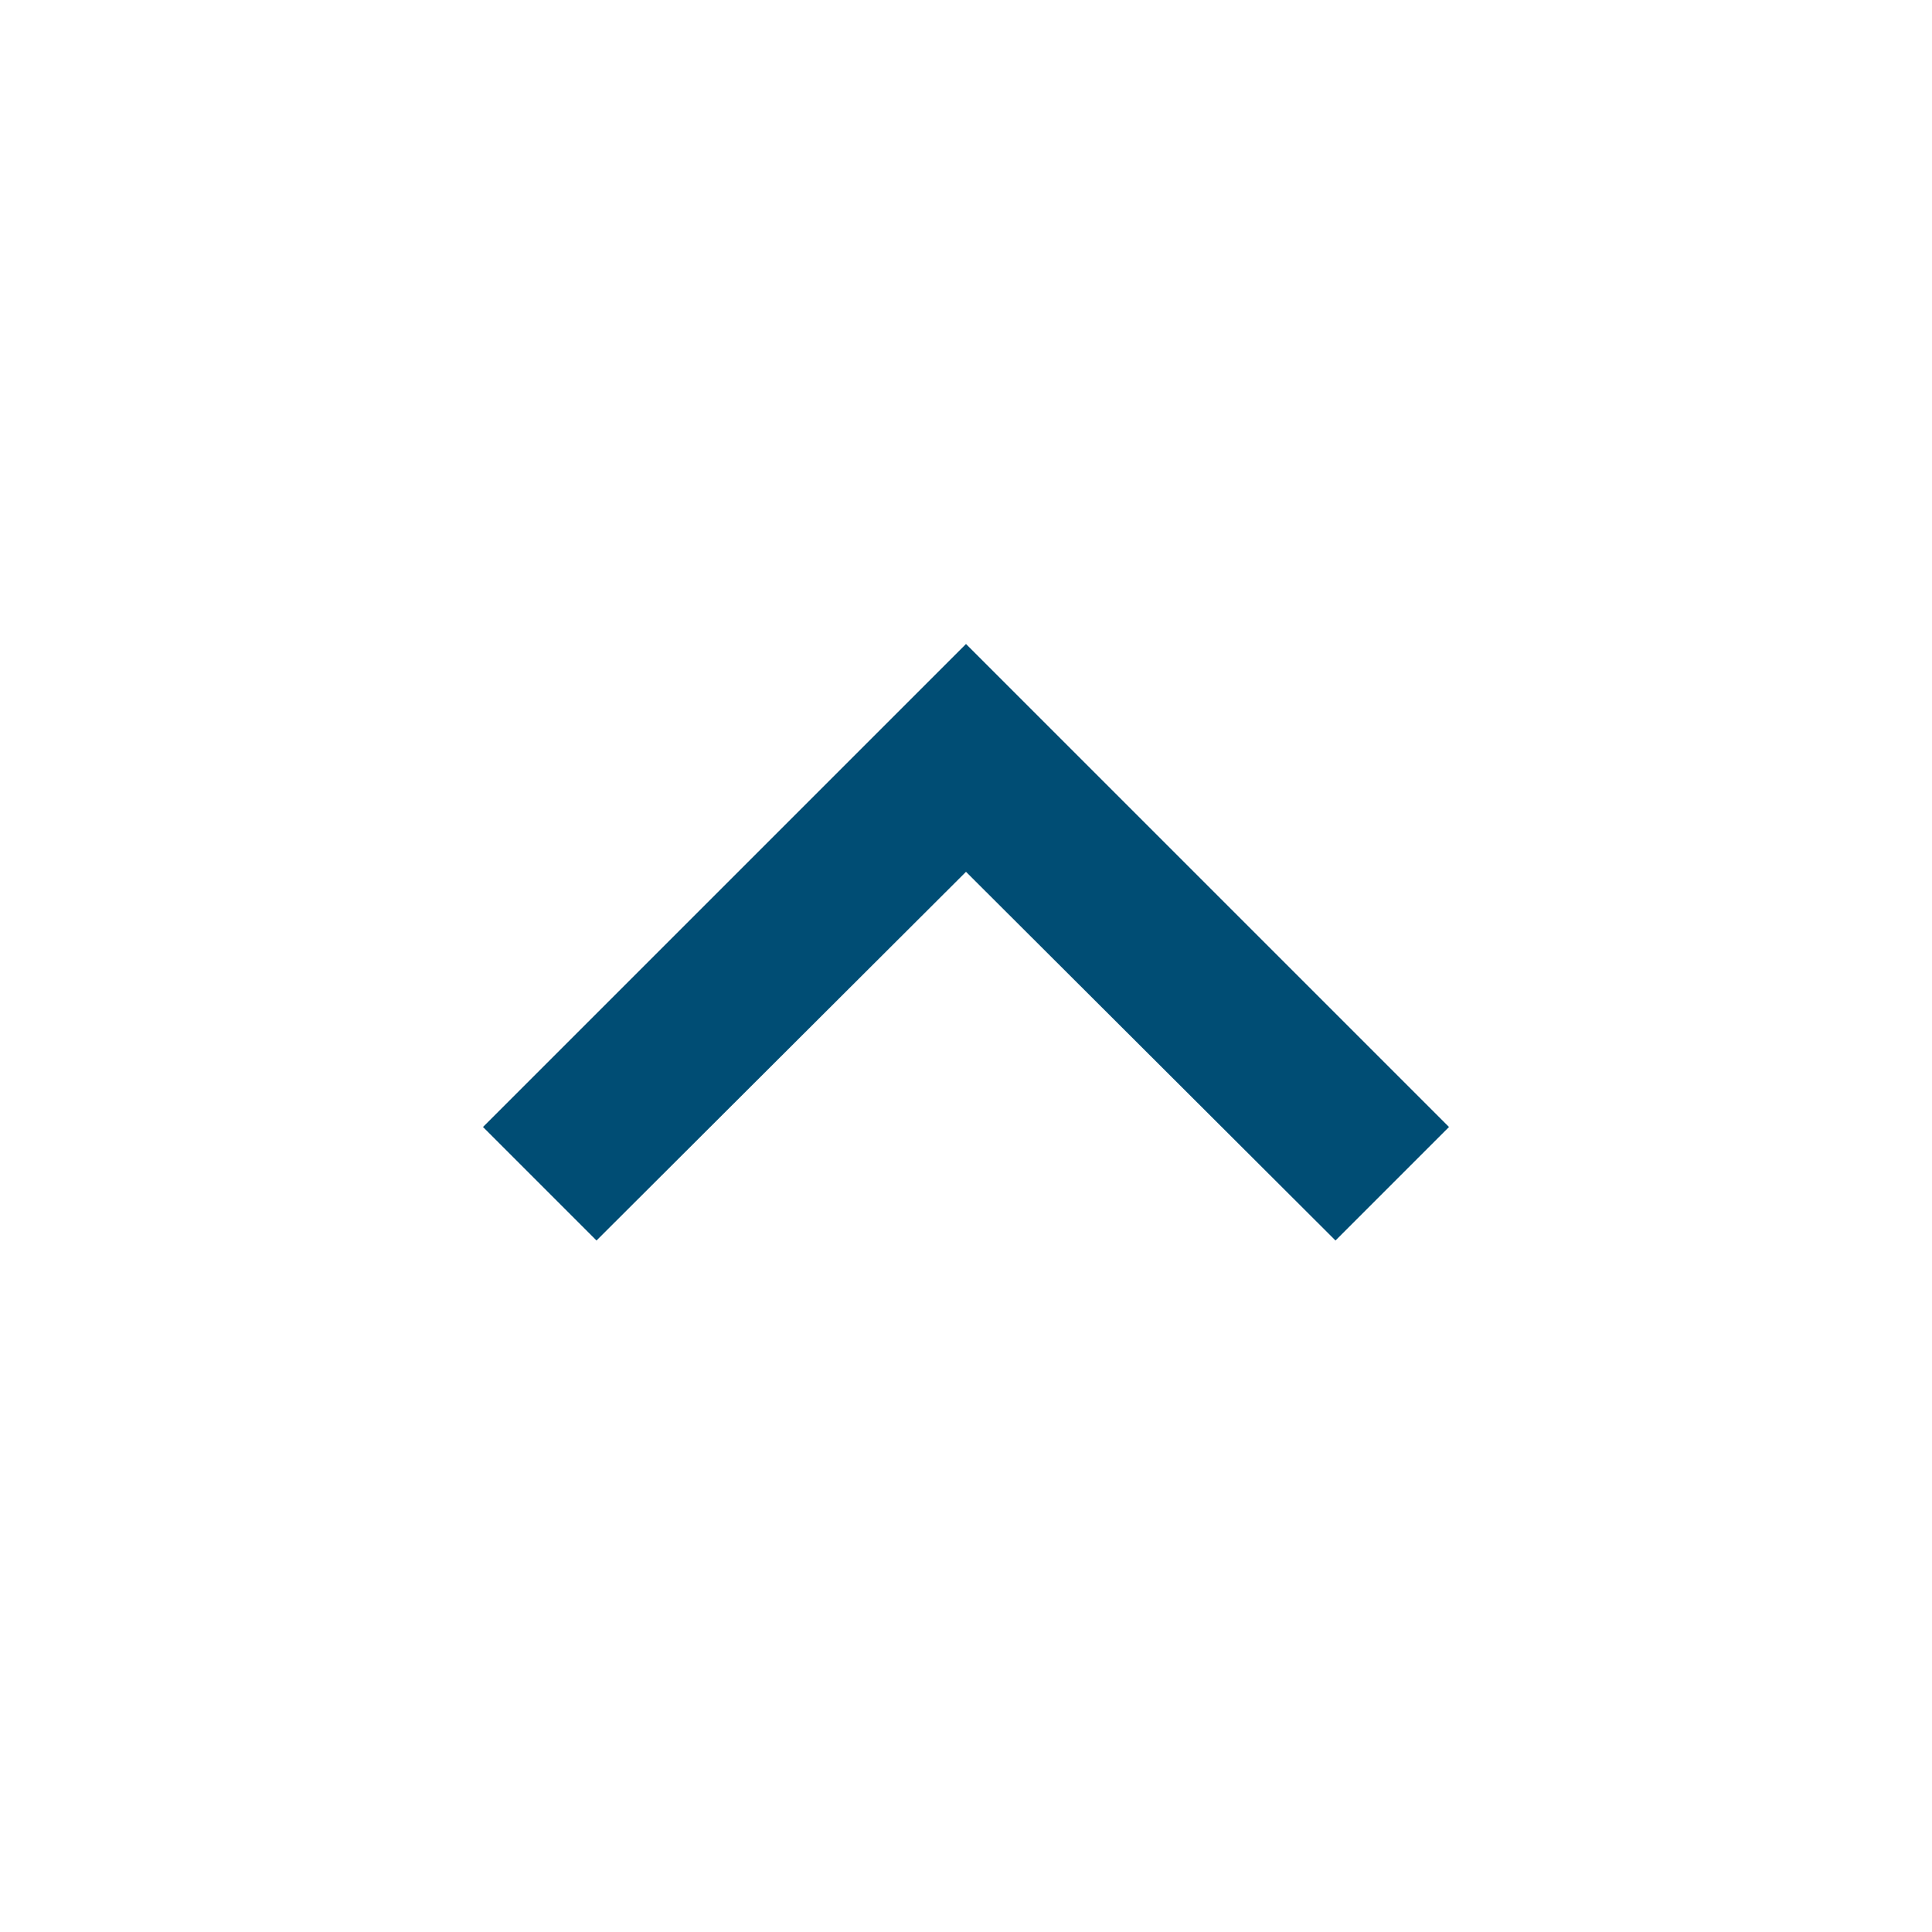 <svg xmlns="http://www.w3.org/2000/svg" id="prefix__ic_arrow_down_24" width="24" height="24" viewBox="0 0 24 24">
    <path id="prefix__Path_51796" d="M7.41 16L12 11.42 16.59 16 18 14.59l-6-6-6 6z" data-name="Path 51796" transform="translate(0 -.59)" style="fill:#004d74"/>
    <path id="prefix__Path_51797" d="M0 24h24V0H0z" data-name="Path 51797" style="fill:none"/>
</svg>
